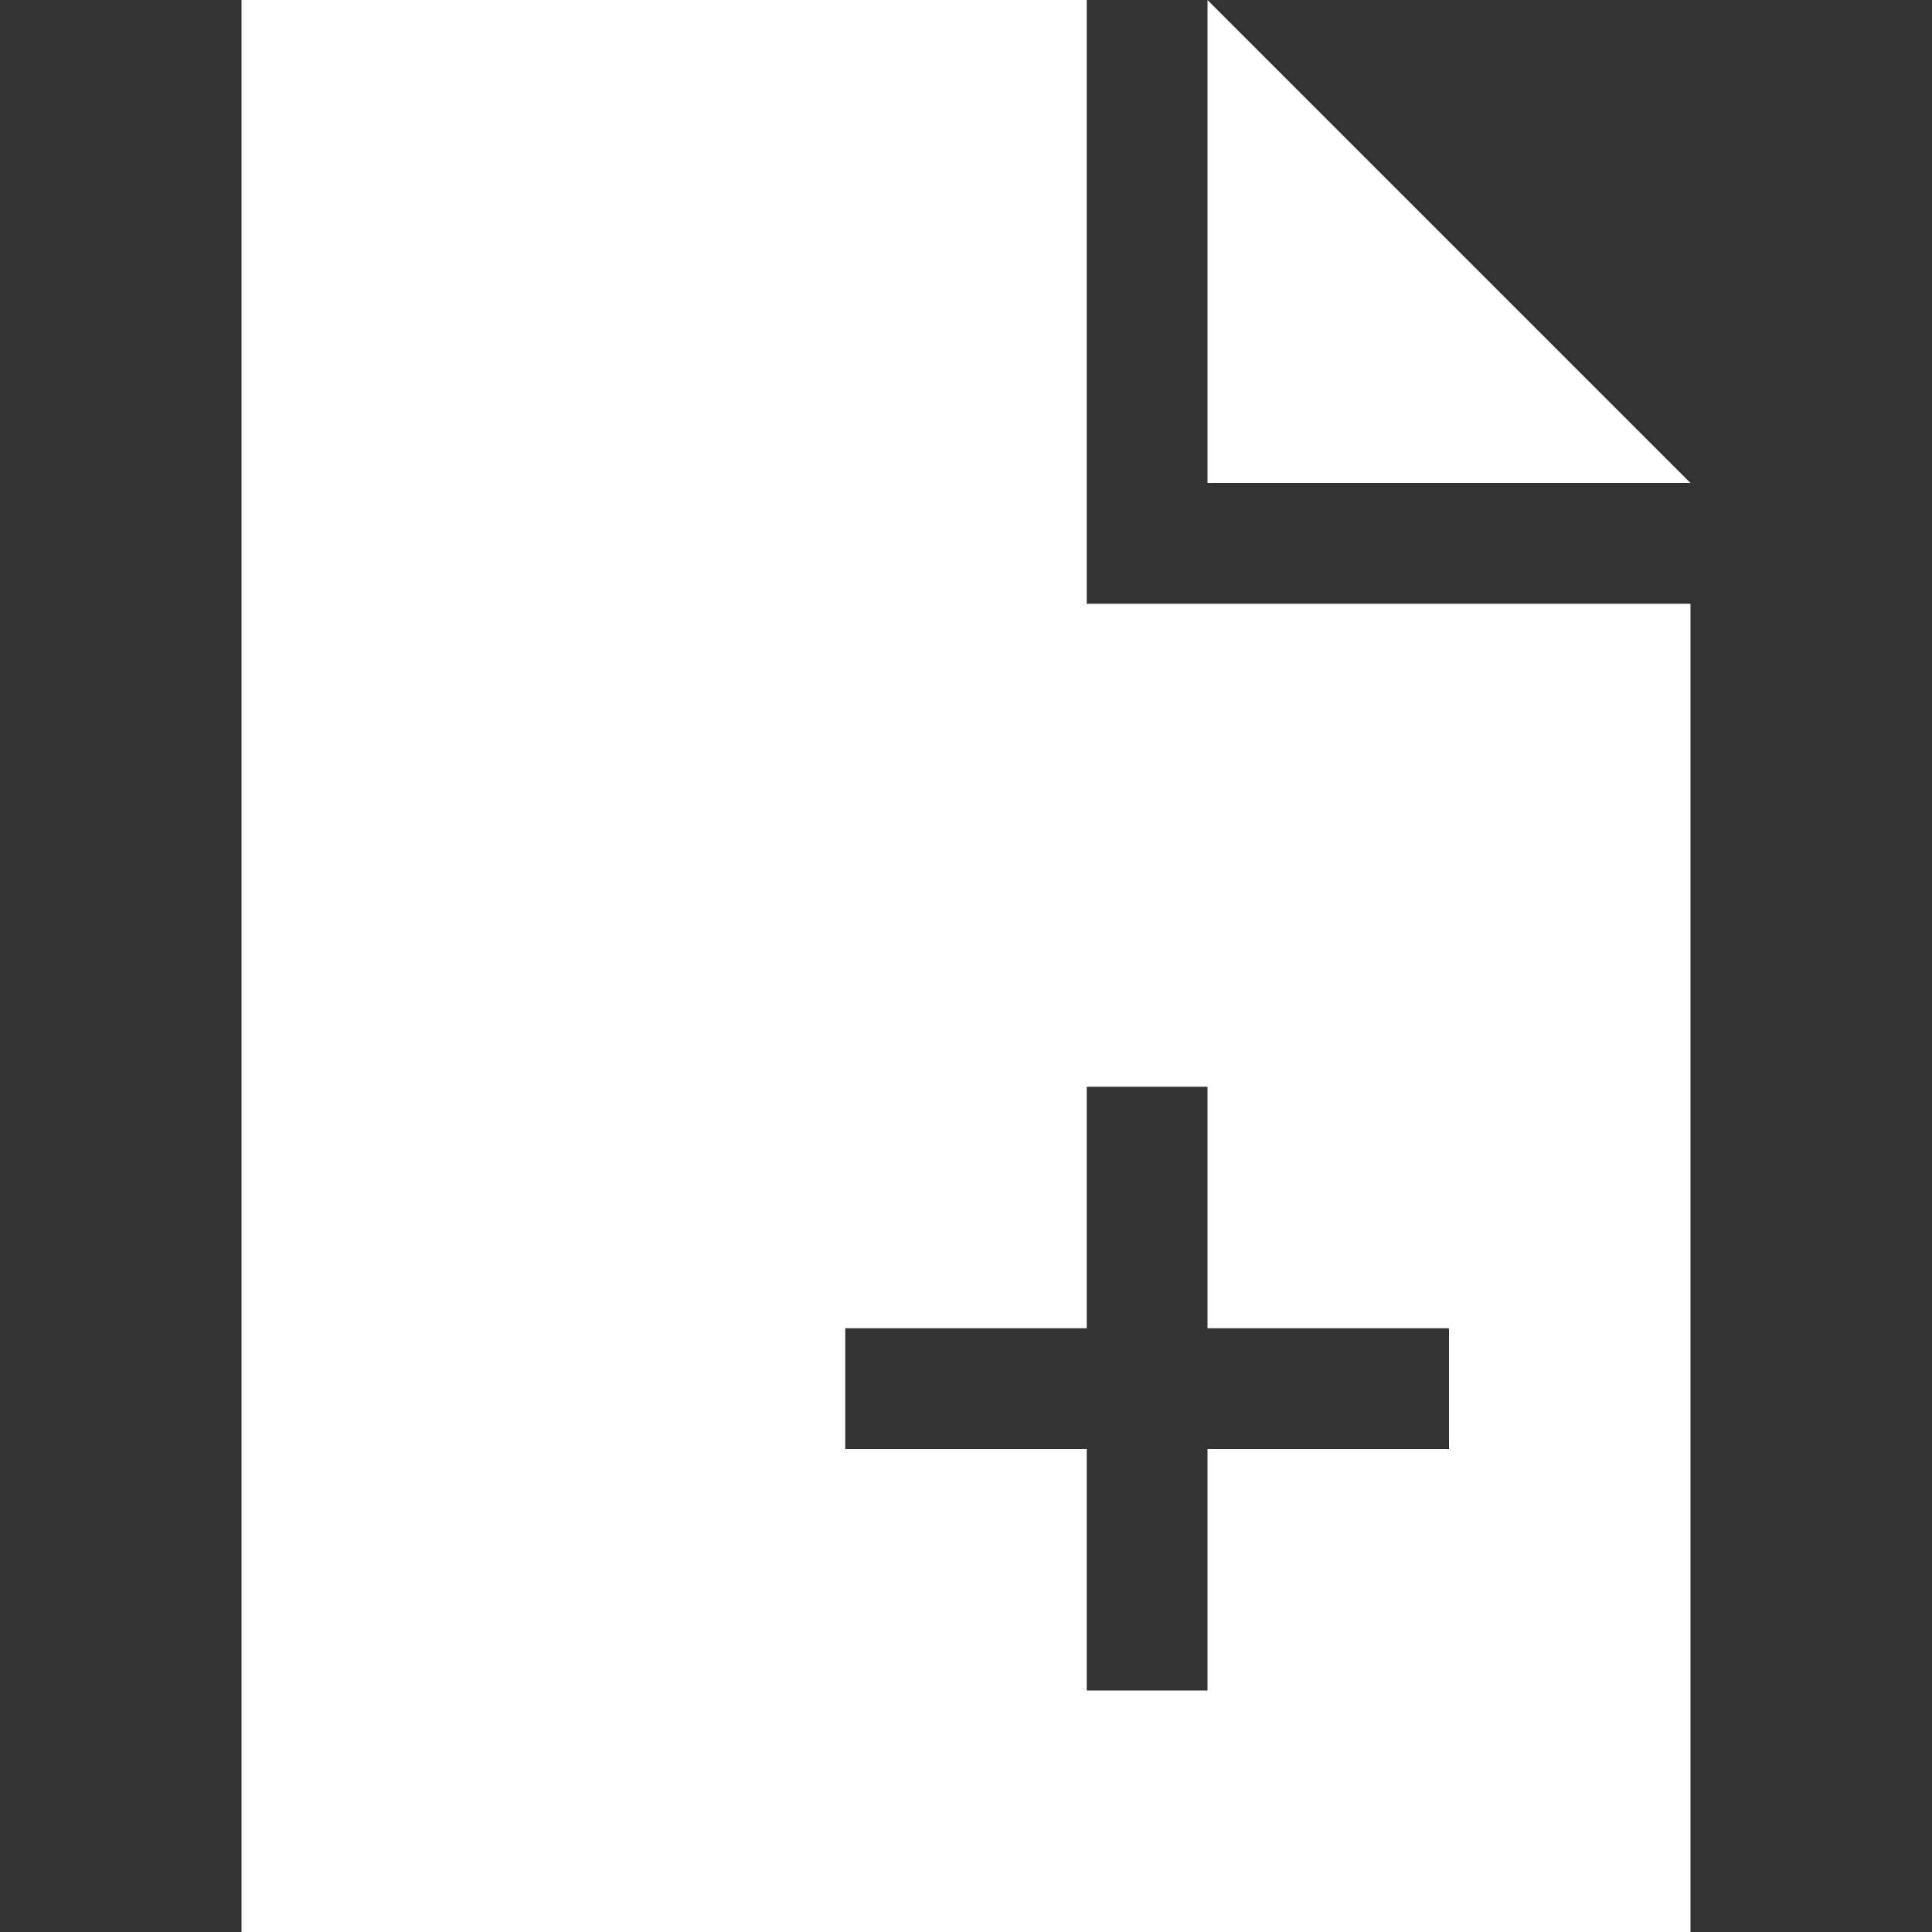 <?xml version="1.0" encoding="utf-8"?>
<!DOCTYPE svg PUBLIC "-//W3C//DTD SVG 1.1//EN" "http://www.w3.org/Graphics/SVG/1.1/DTD/svg11.dtd">
<svg version="1.1" xmlns="http://www.w3.org/2000/svg" xmlns:xlink="http://www.w3.org/1999/xlink" x="0px" y="0px"
	 width="16px" height="16px" viewBox="0 0 16 16" enable-background="new 0 0 16 16" xml:space="preserve">
<rect x="0" y="0" width="16" height="16" fill="#333333" stroke="none"/>
<g>
    <path fill="#fff" d="M9,5V0H2v16h12V5H9z M12,12h-2v2H9v-2H7v-1h2V9h1v2h2V12z"/>
    <polygon fill="#fff" points="14,4 10,0 10,4  "/>
</g>
</svg>
